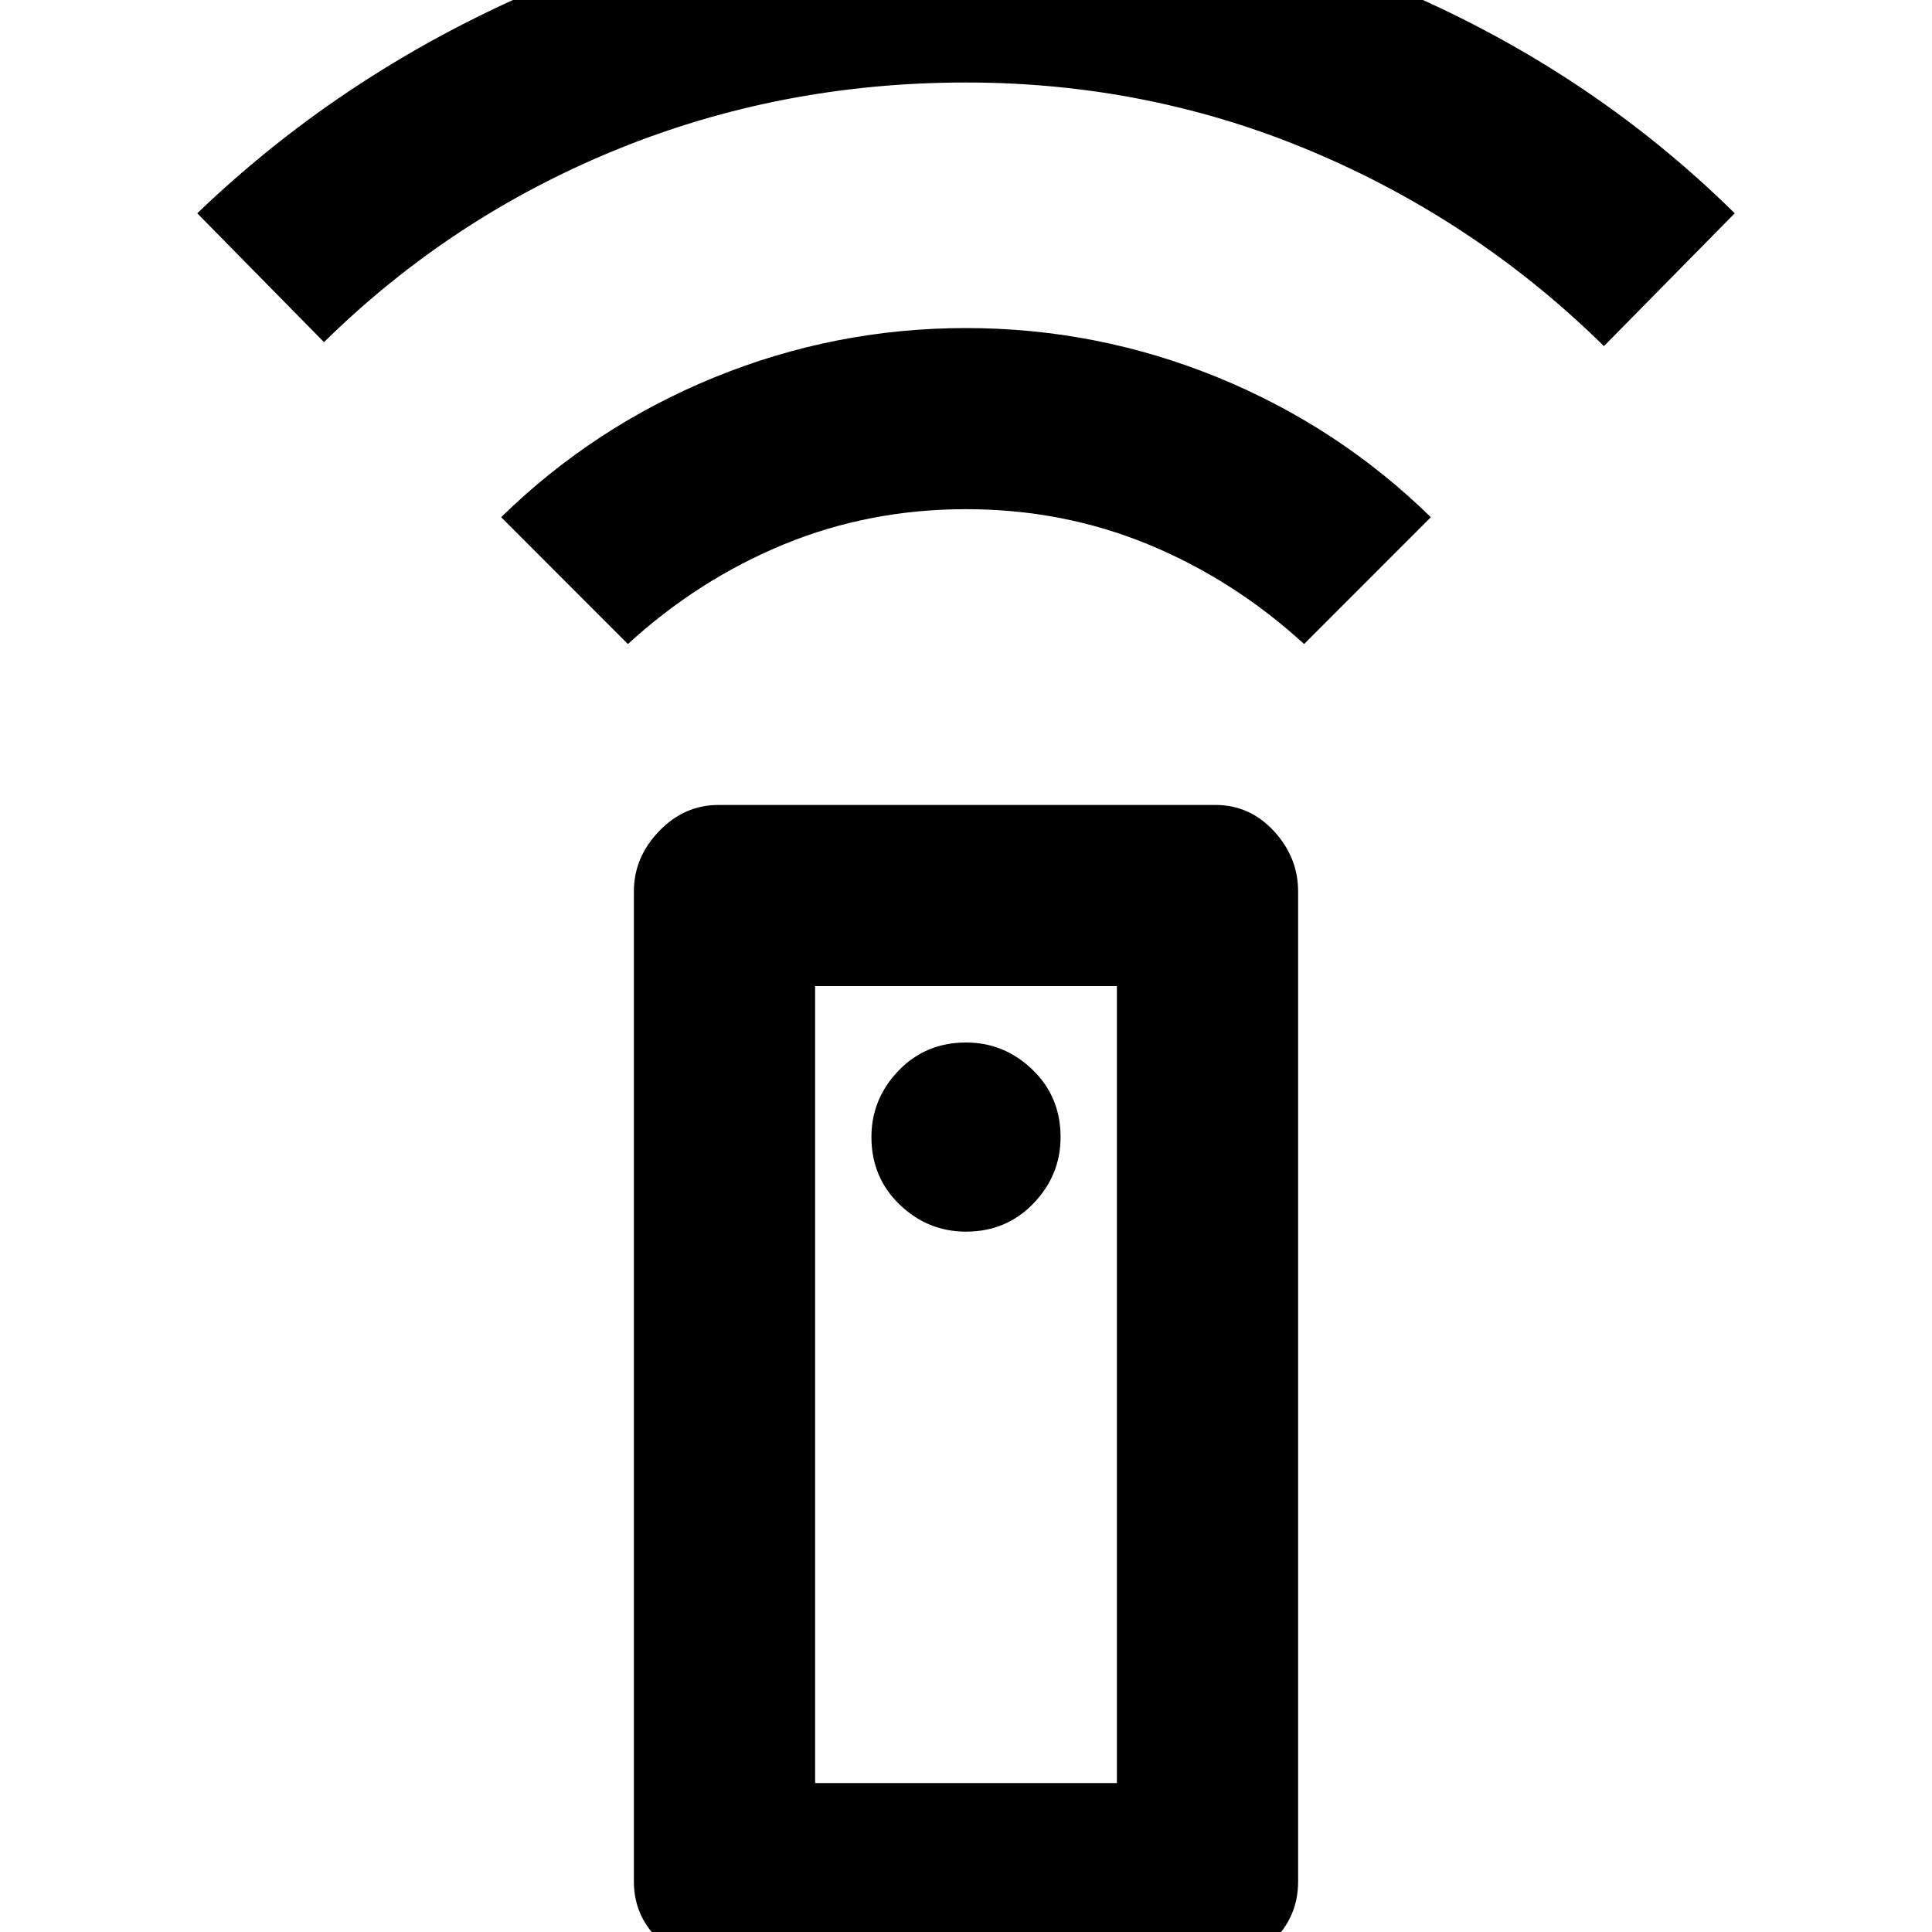 <svg xmlns="http://www.w3.org/2000/svg" height="20" width="20"><path d="M12.583 20.333H7.438q-.355 0-.615-.25-.261-.25-.261-.604V9.229q0-.354.261-.625.26-.271.615-.271h5.145q.355 0 .605.271t.25.625v10.25q0 .354-.25.604t-.605.25ZM10 12.75q.417 0 .698-.292.281-.291.281-.687 0-.417-.291-.698-.292-.281-.688-.281-.417 0-.698.291-.281.292-.281.688 0 .417.291.698.292.281.688.281ZM6.5 6.667 5.188 5.354q.958-.937 2.208-1.448 1.25-.51 2.604-.51t2.604.51q1.25.511 2.208 1.448L13.5 6.667Q12.771 6 11.885 5.635 11 5.271 10 5.271t-1.885.364Q7.229 6 6.5 6.667ZM3.354 3.542 2.042 2.208Q3.604.708 5.667-.156 7.729-1.021 10-1.021q2.271 0 4.344.854 2.073.855 3.614 2.375l-1.354 1.375q-1.312-1.291-3.01-2.01Q11.896.854 10 .854q-1.917 0-3.625.698t-3.021 1.99Zm5.084 14.916h3.124v-8.25H8.438Zm0 0h3.124Z"/></svg>